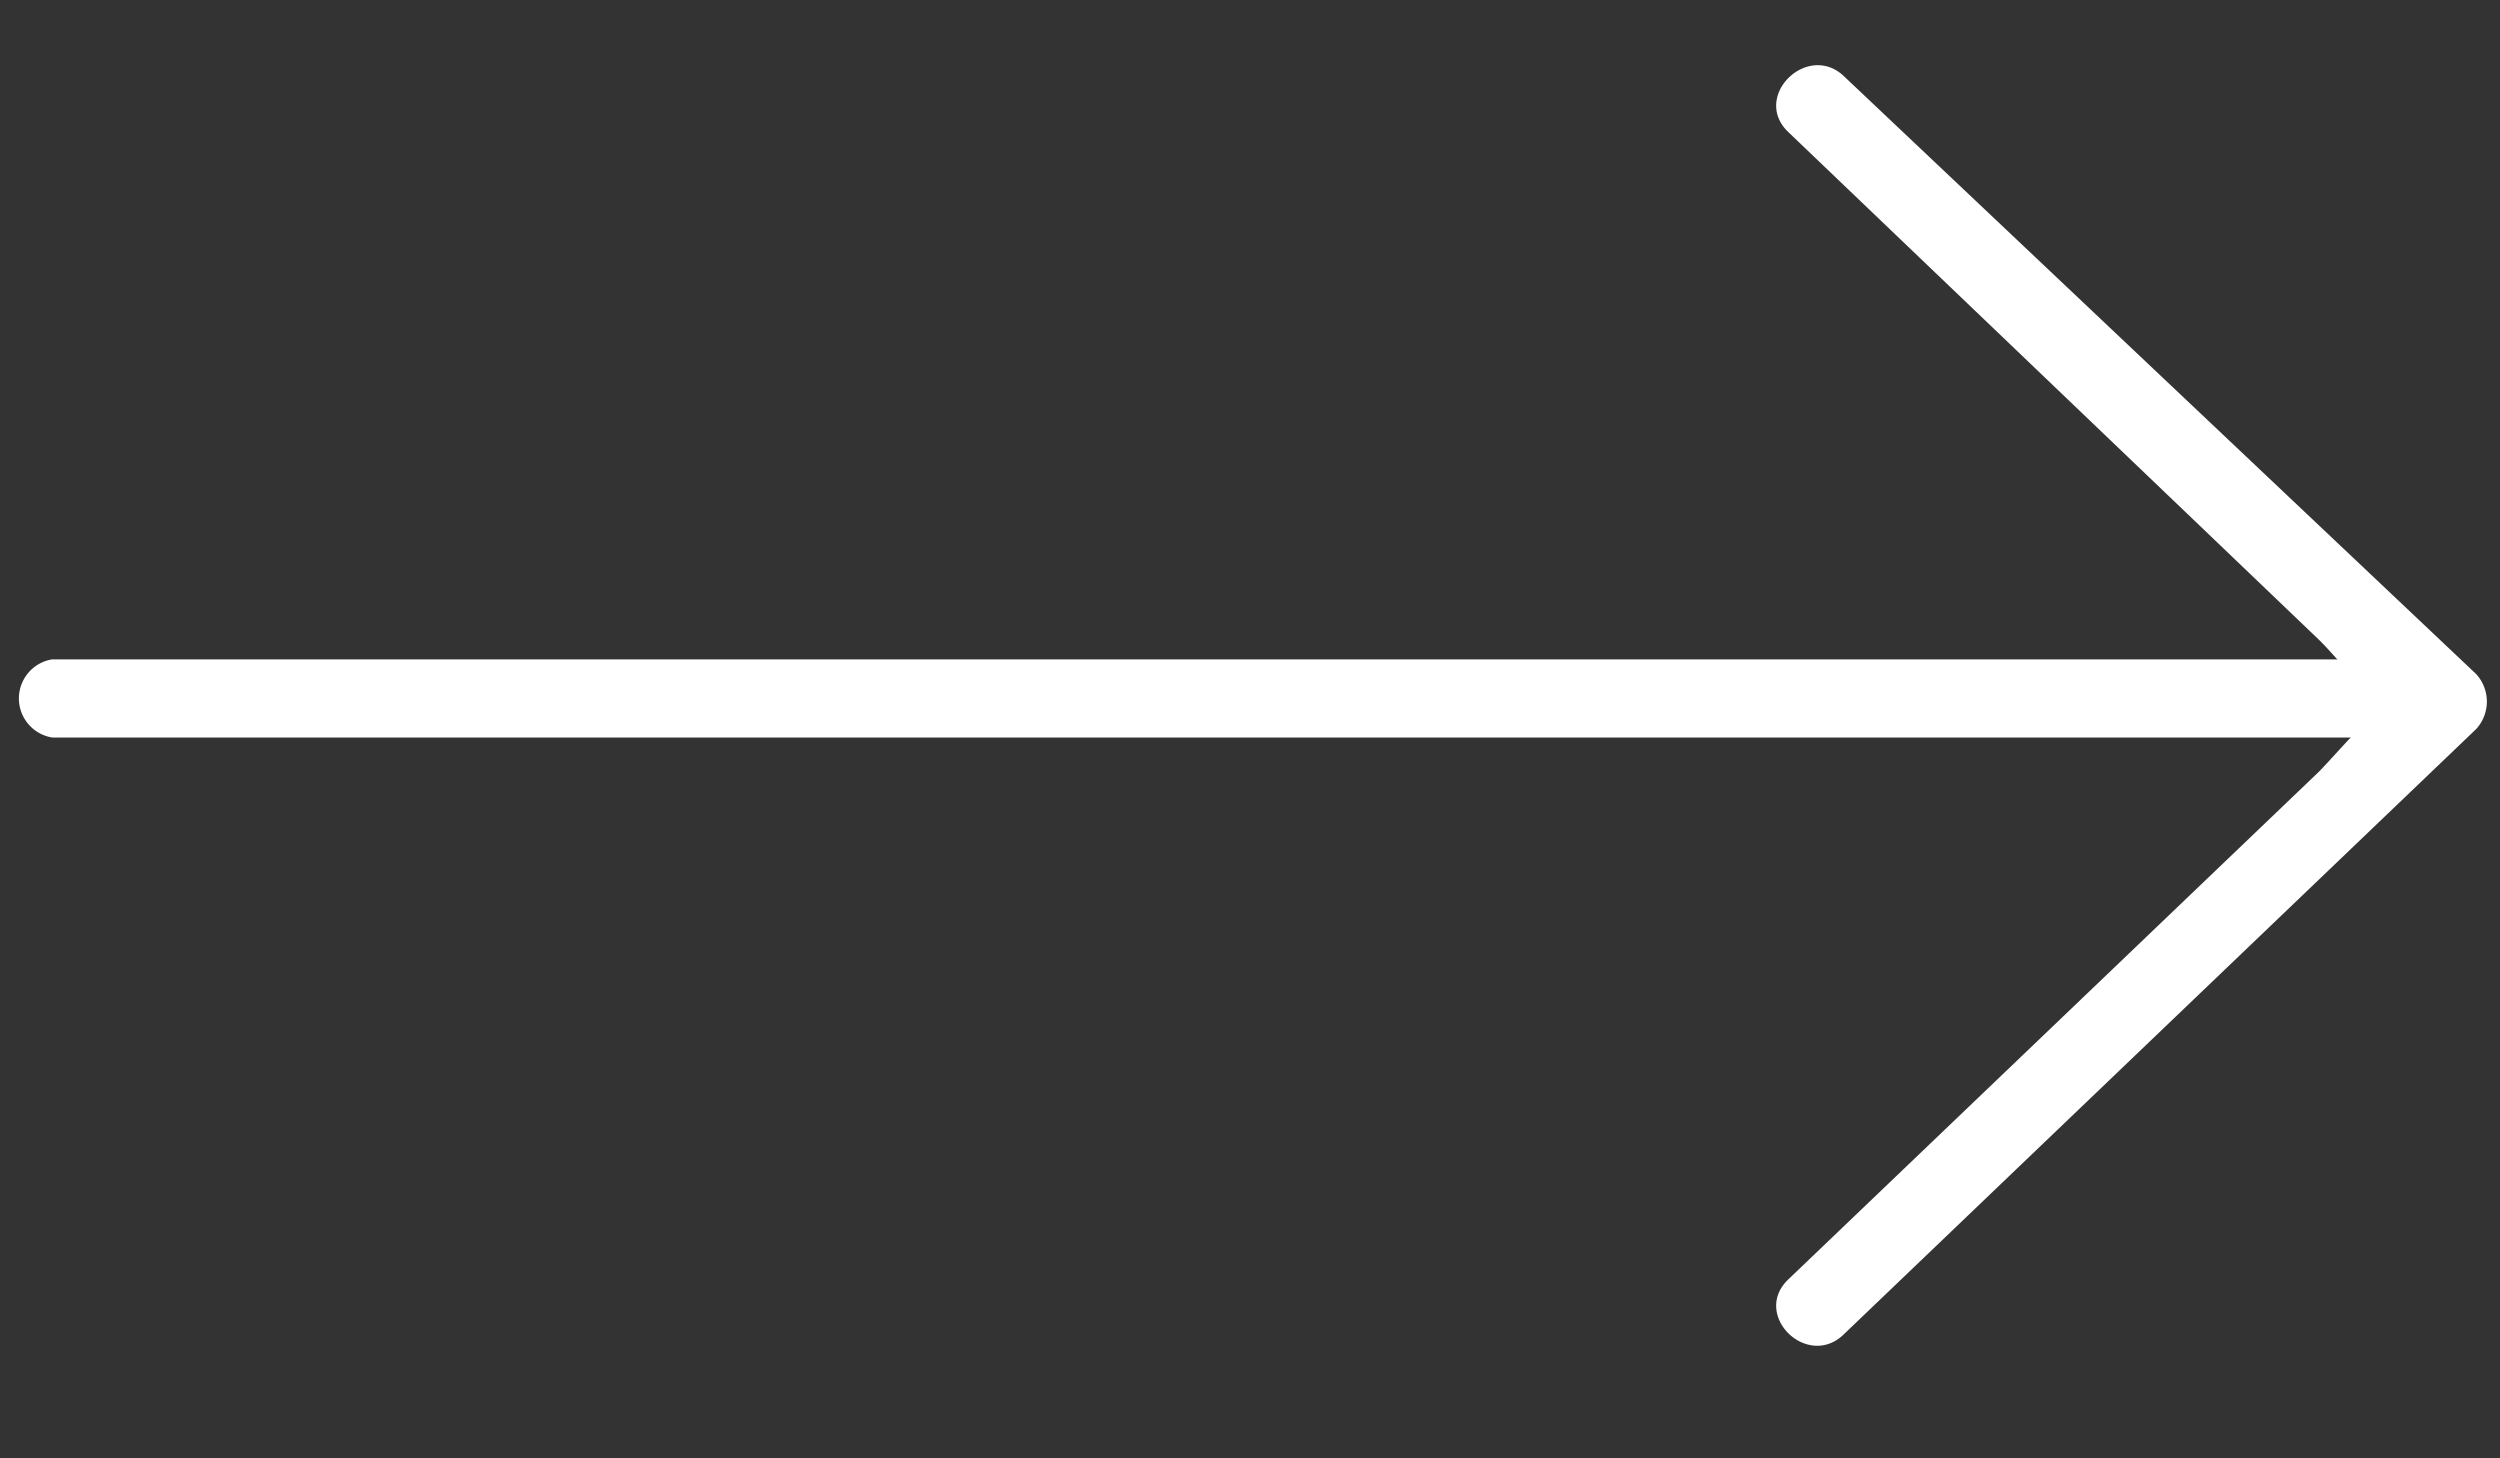<svg id="Layer_1" data-name="Layer 1" xmlns="http://www.w3.org/2000/svg" viewBox="0 0 24 14"><rect x="0" y="0" width="24" height="14" fill="#333333" stroke="none"/><defs><style>.cls-1{fill:#fff;}</style></defs><title>Artboard 25</title><g id="_Group_" data-name="&lt;Group&gt;"><path class="cls-1" d="M.5,7.08H23.08a.38.38,0,0,0,0-.75H.5a.38.38,0,0,0,0,.75Z"/></g><path class="cls-1" d="M17.17,1.27l3,2.87,2.09,2c.26.25.89,1.1.92.63s-.71.43-.92.64l-2.09,2-3,2.87c-.36.34.18.87.53.53L23.77,7a.39.39,0,0,0,0-.53L17.7.73c-.35-.33-.89.2-.53.54Z"/></svg>